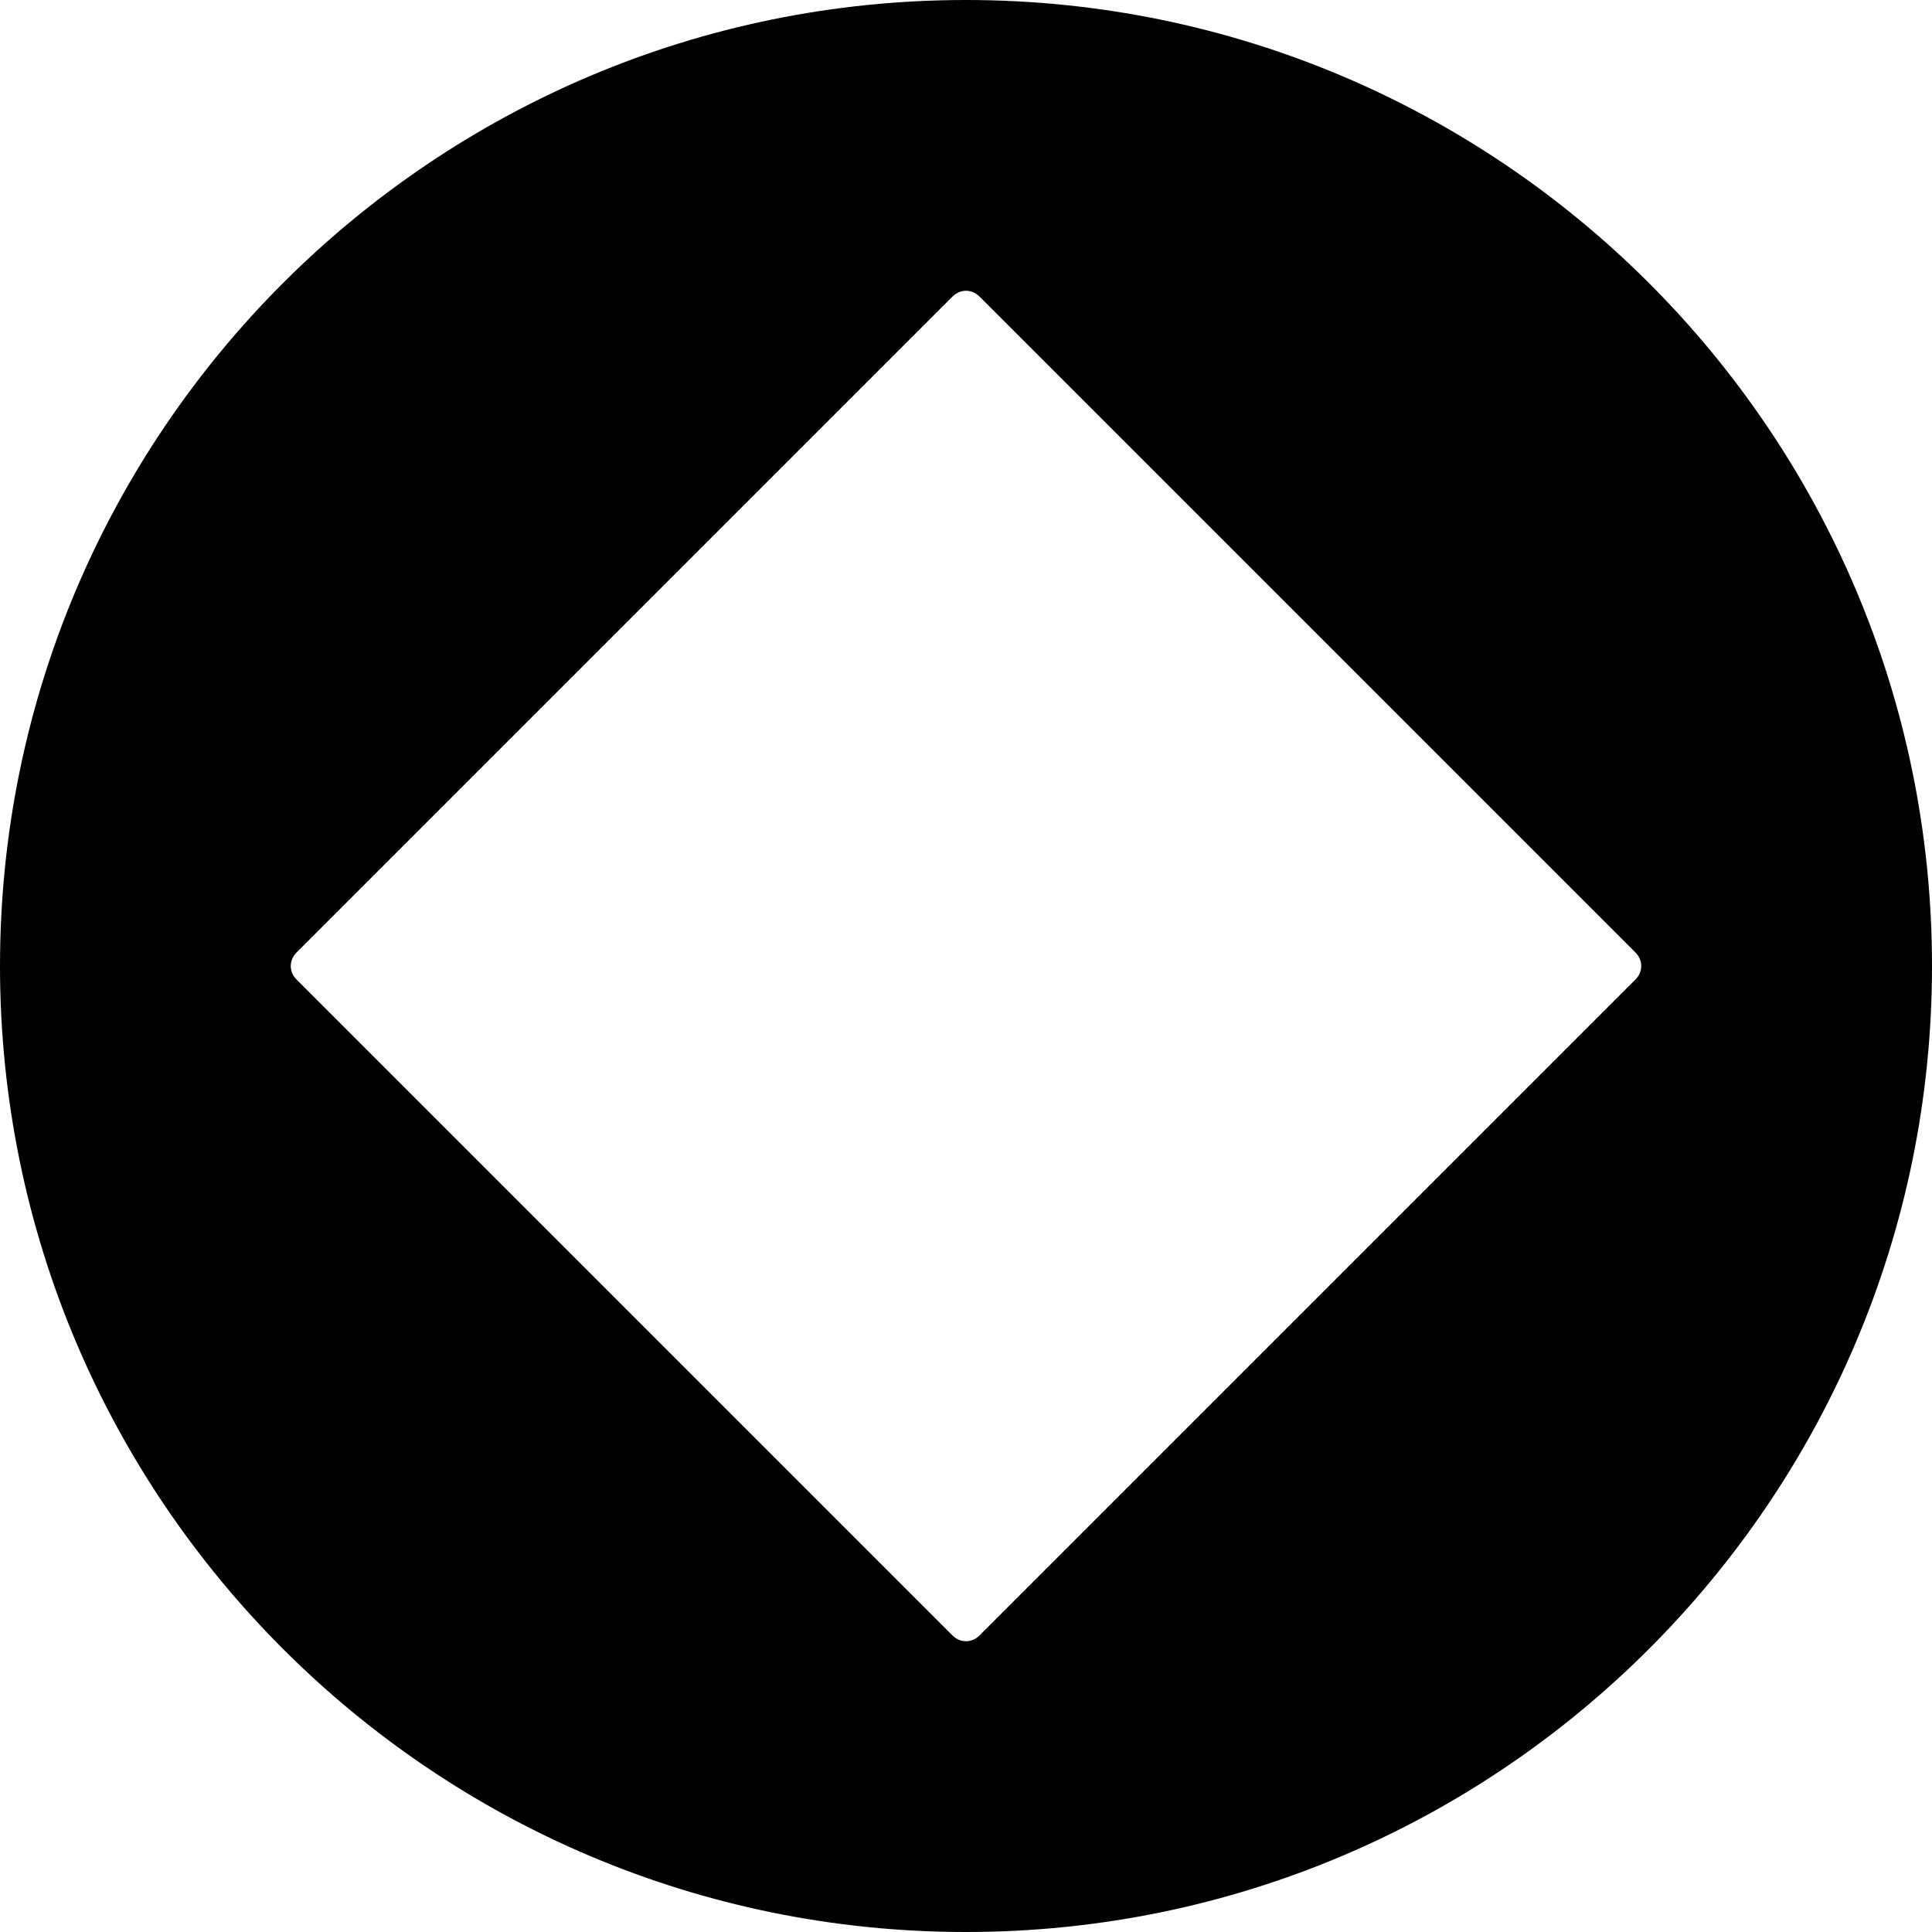 <?xml version="1.0" encoding="utf-8"?>
<!-- Generator: Adobe Illustrator 28.0.0, SVG Export Plug-In . SVG Version: 6.00 Build 0)  -->
<svg version="1.1" id="Calque_1" xmlns="http://www.w3.org/2000/svg" xmlns:xlink="http://www.w3.org/1999/xlink" x="0px" y="0px"
	 viewBox="0 0 200 200" style="enable-background:new 0 0 200 200;" xml:space="preserve">
<path d="M100,0C44.8,0,0,44.8,0,100s44.8,100,100,100s100-44.8,100-100S155.2,0,100,0z M169.3,101.4l-67.9,67.9
	c-0.8,0.8-2,0.8-2.8,0l-67.9-67.9c-0.8-0.8-0.8-2,0-2.8l67.9-67.9c0.8-0.8,2-0.8,2.8,0l67.9,67.9
	C170.1,99.4,170.1,100.6,169.3,101.4z"/>
</svg>
